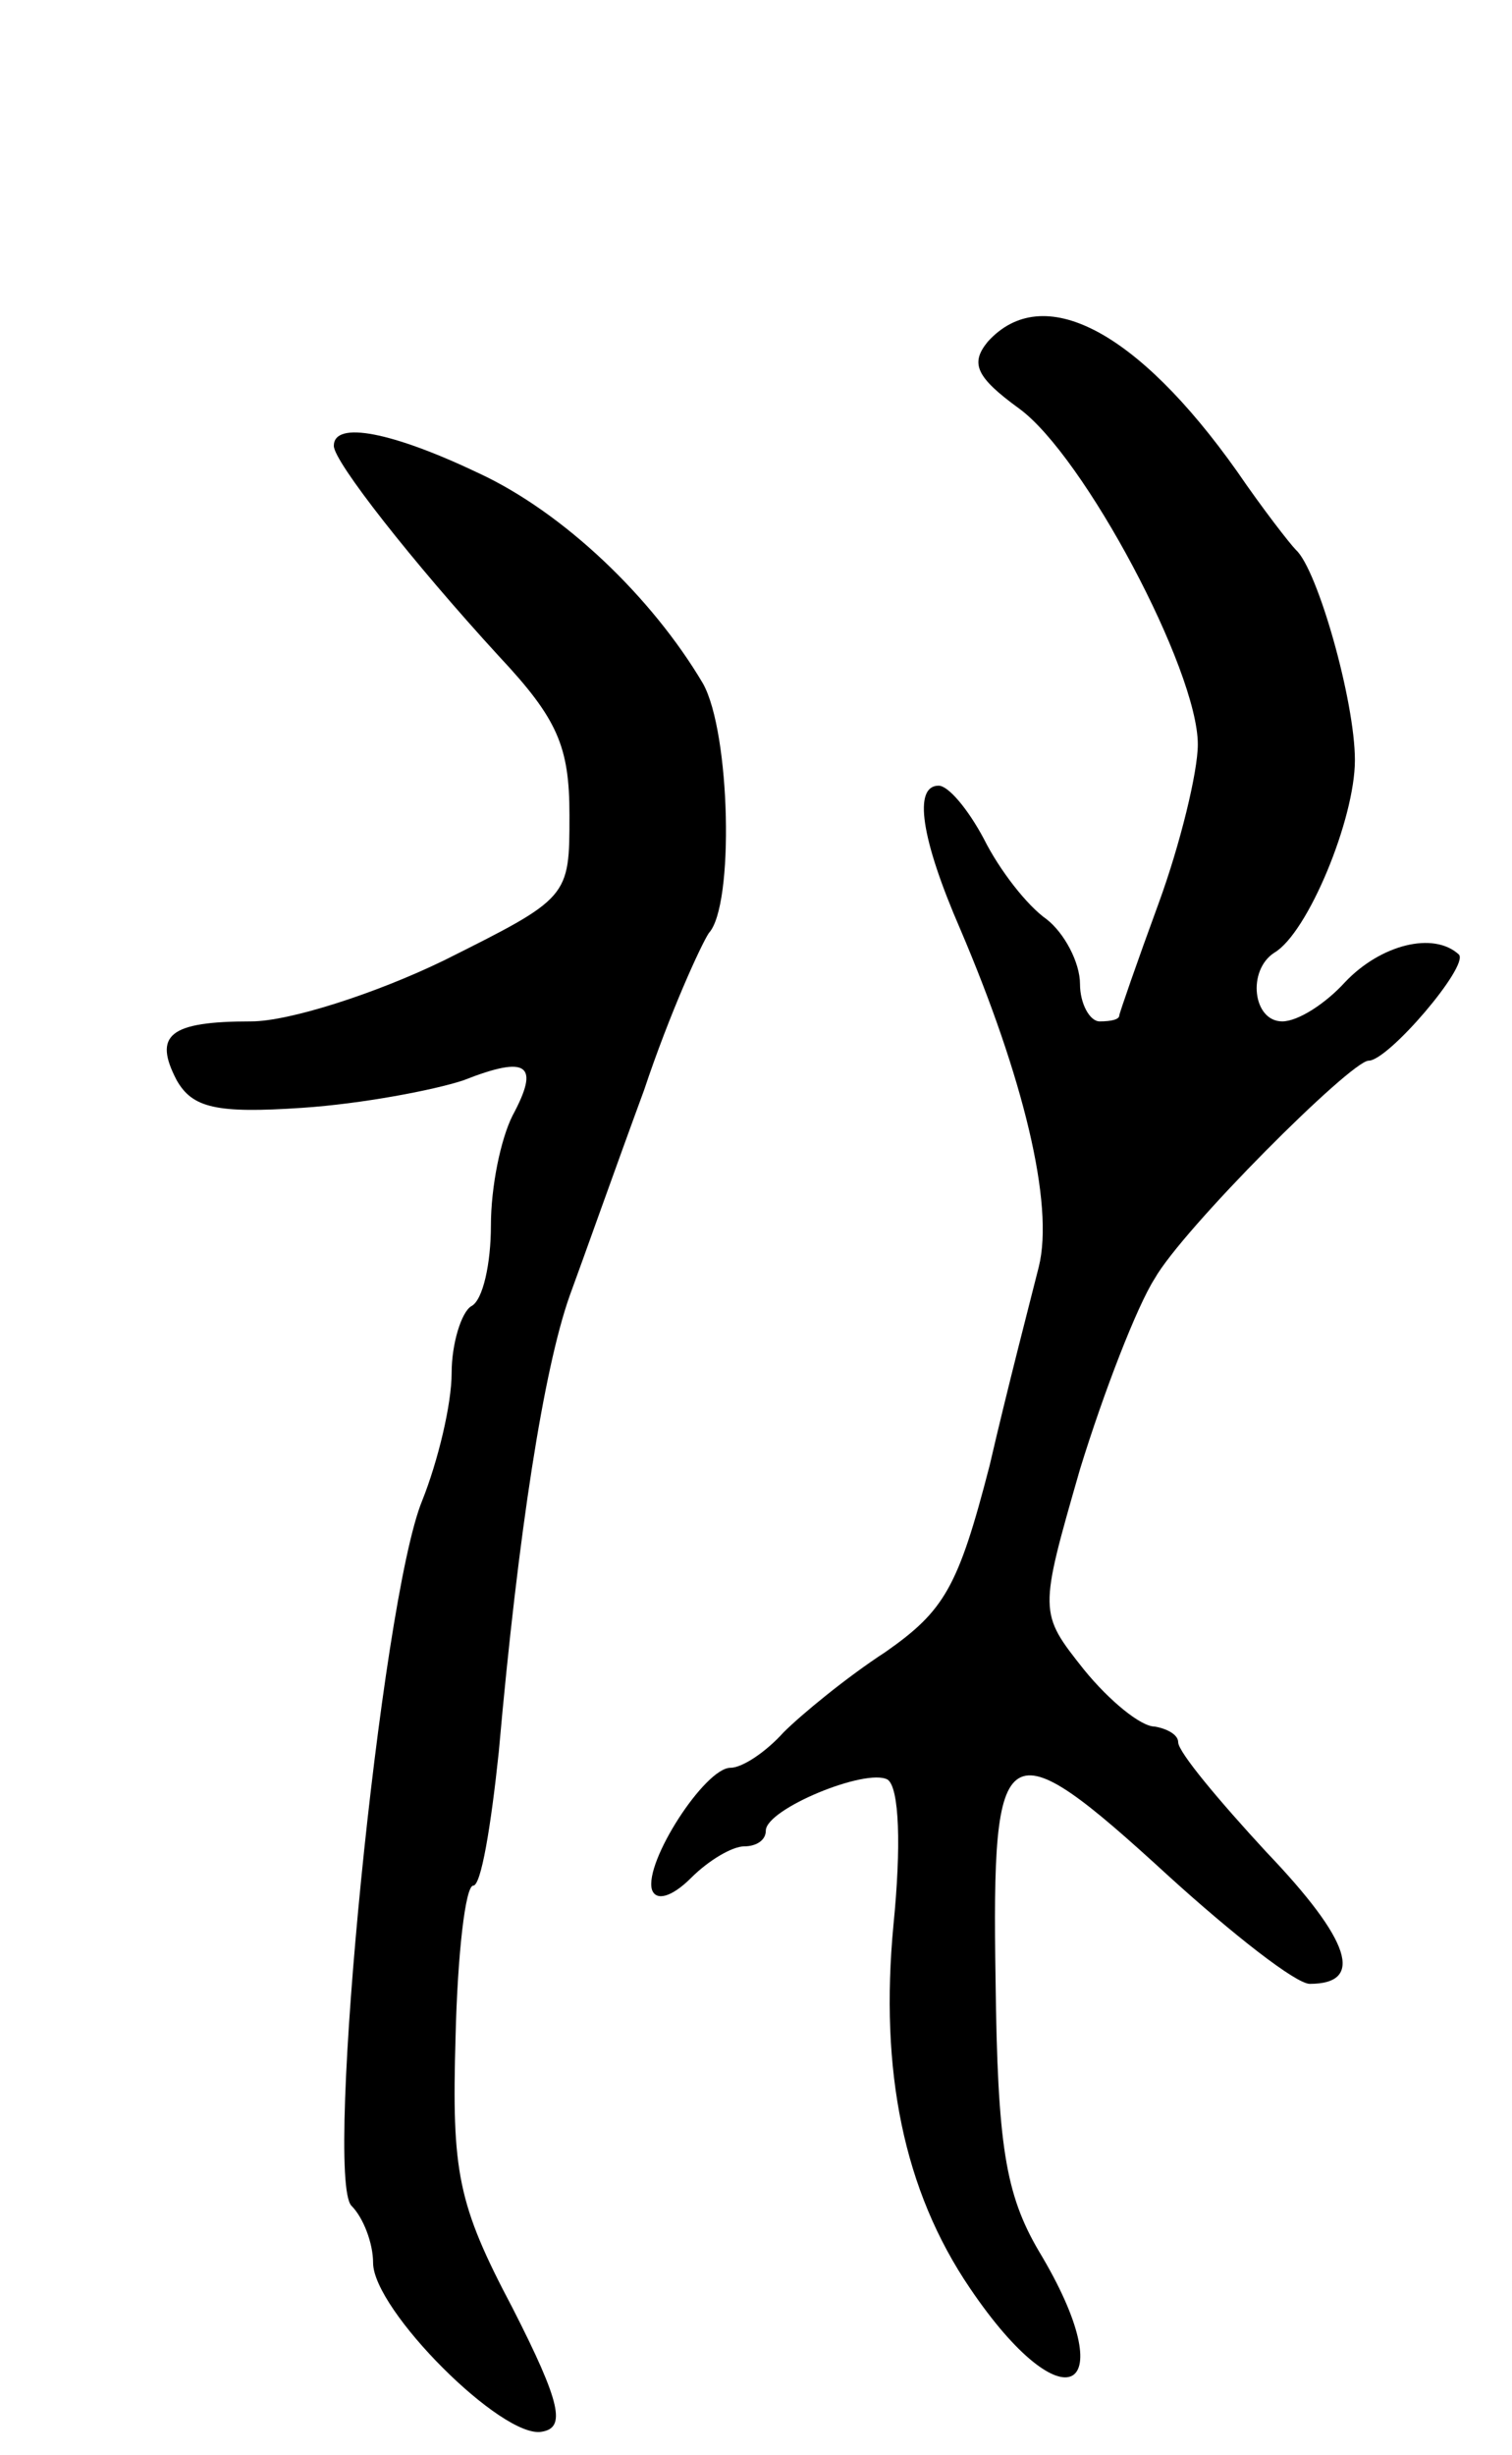 <svg version="1.0" xmlns="http://www.w3.org/2000/svg"
 width="77pt" height="125pt" viewBox="0 0 77 125"
 preserveAspectRatio="xMidYMid meet">
<g transform="translate(0,125) scale(0.1,-0.1)"
fill="#000000" stroke="none">
<path d="M503 1076 c-9 -11 -6 -18 16 -34 33 -24 91 -133 91 -171 0 -14 -9
-51 -20 -81 -11 -30 -20 -56 -20 -57 0 -2 -4 -3 -10 -3 -5 0 -10 9 -10 19 0
11 -8 26 -17 33 -10 7 -24 25 -32 41 -8 15 -18 27 -23 27 -13 0 -9 -27 11 -73
32 -75 48 -140 40 -172 -4 -16 -16 -62 -25 -101 -16 -62 -23 -74 -53 -95 -20
-13 -43 -32 -52 -41 -9 -10 -21 -18 -27 -18 -13 0 -44 -48 -40 -62 2 -6 10 -4
20 6 9 9 21 16 27 16 6 0 11 3 11 8 0 11 51 32 62 26 6 -4 7 -34 3 -74 -7 -74
5 -135 39 -185 48 -71 79 -54 35 19 -17 29 -21 54 -22 138 -2 126 4 130 88 53
33 -30 65 -55 72 -55 28 0 21 22 -22 67 -24 26 -45 51 -45 56 0 4 -6 7 -12 8
-7 0 -23 13 -36 29 -23 29 -23 29 -2 102 12 39 29 83 38 97 14 25 100 111 109
111 10 0 51 48 46 54 -13 12 -40 5 -58 -14 -10 -11 -24 -20 -32 -20 -15 0 -18
26 -4 35 17 10 41 68 41 98 0 30 -19 97 -30 107 -3 3 -17 21 -30 40 -51 72
-99 97 -127 66z"/>
<path d="M170 1023 c0 -8 40 -59 84 -107 30 -32 36 -46 36 -81 0 -42 0 -42
-64 -74 -35 -17 -79 -31 -98 -31 -42 0 -50 -7 -38 -30 8 -14 20 -17 64 -14 30
2 67 9 82 14 33 13 39 8 25 -18 -6 -12 -11 -36 -11 -56 0 -19 -4 -38 -10 -41
-5 -3 -10 -19 -10 -34 0 -16 -7 -45 -15 -65 -21 -51 -50 -345 -36 -359 6 -6
11 -19 11 -29 0 -24 66 -90 86 -86 12 2 10 14 -15 63 -28 53 -31 69 -29 138 1
42 5 77 9 77 4 0 9 30 13 68 10 113 23 195 36 232 7 19 24 67 38 105 13 39 29
74 33 80 13 14 11 102 -3 127 -26 44 -71 87 -114 107 -44 21 -74 27 -74 14z"/>
</g>
</svg>
